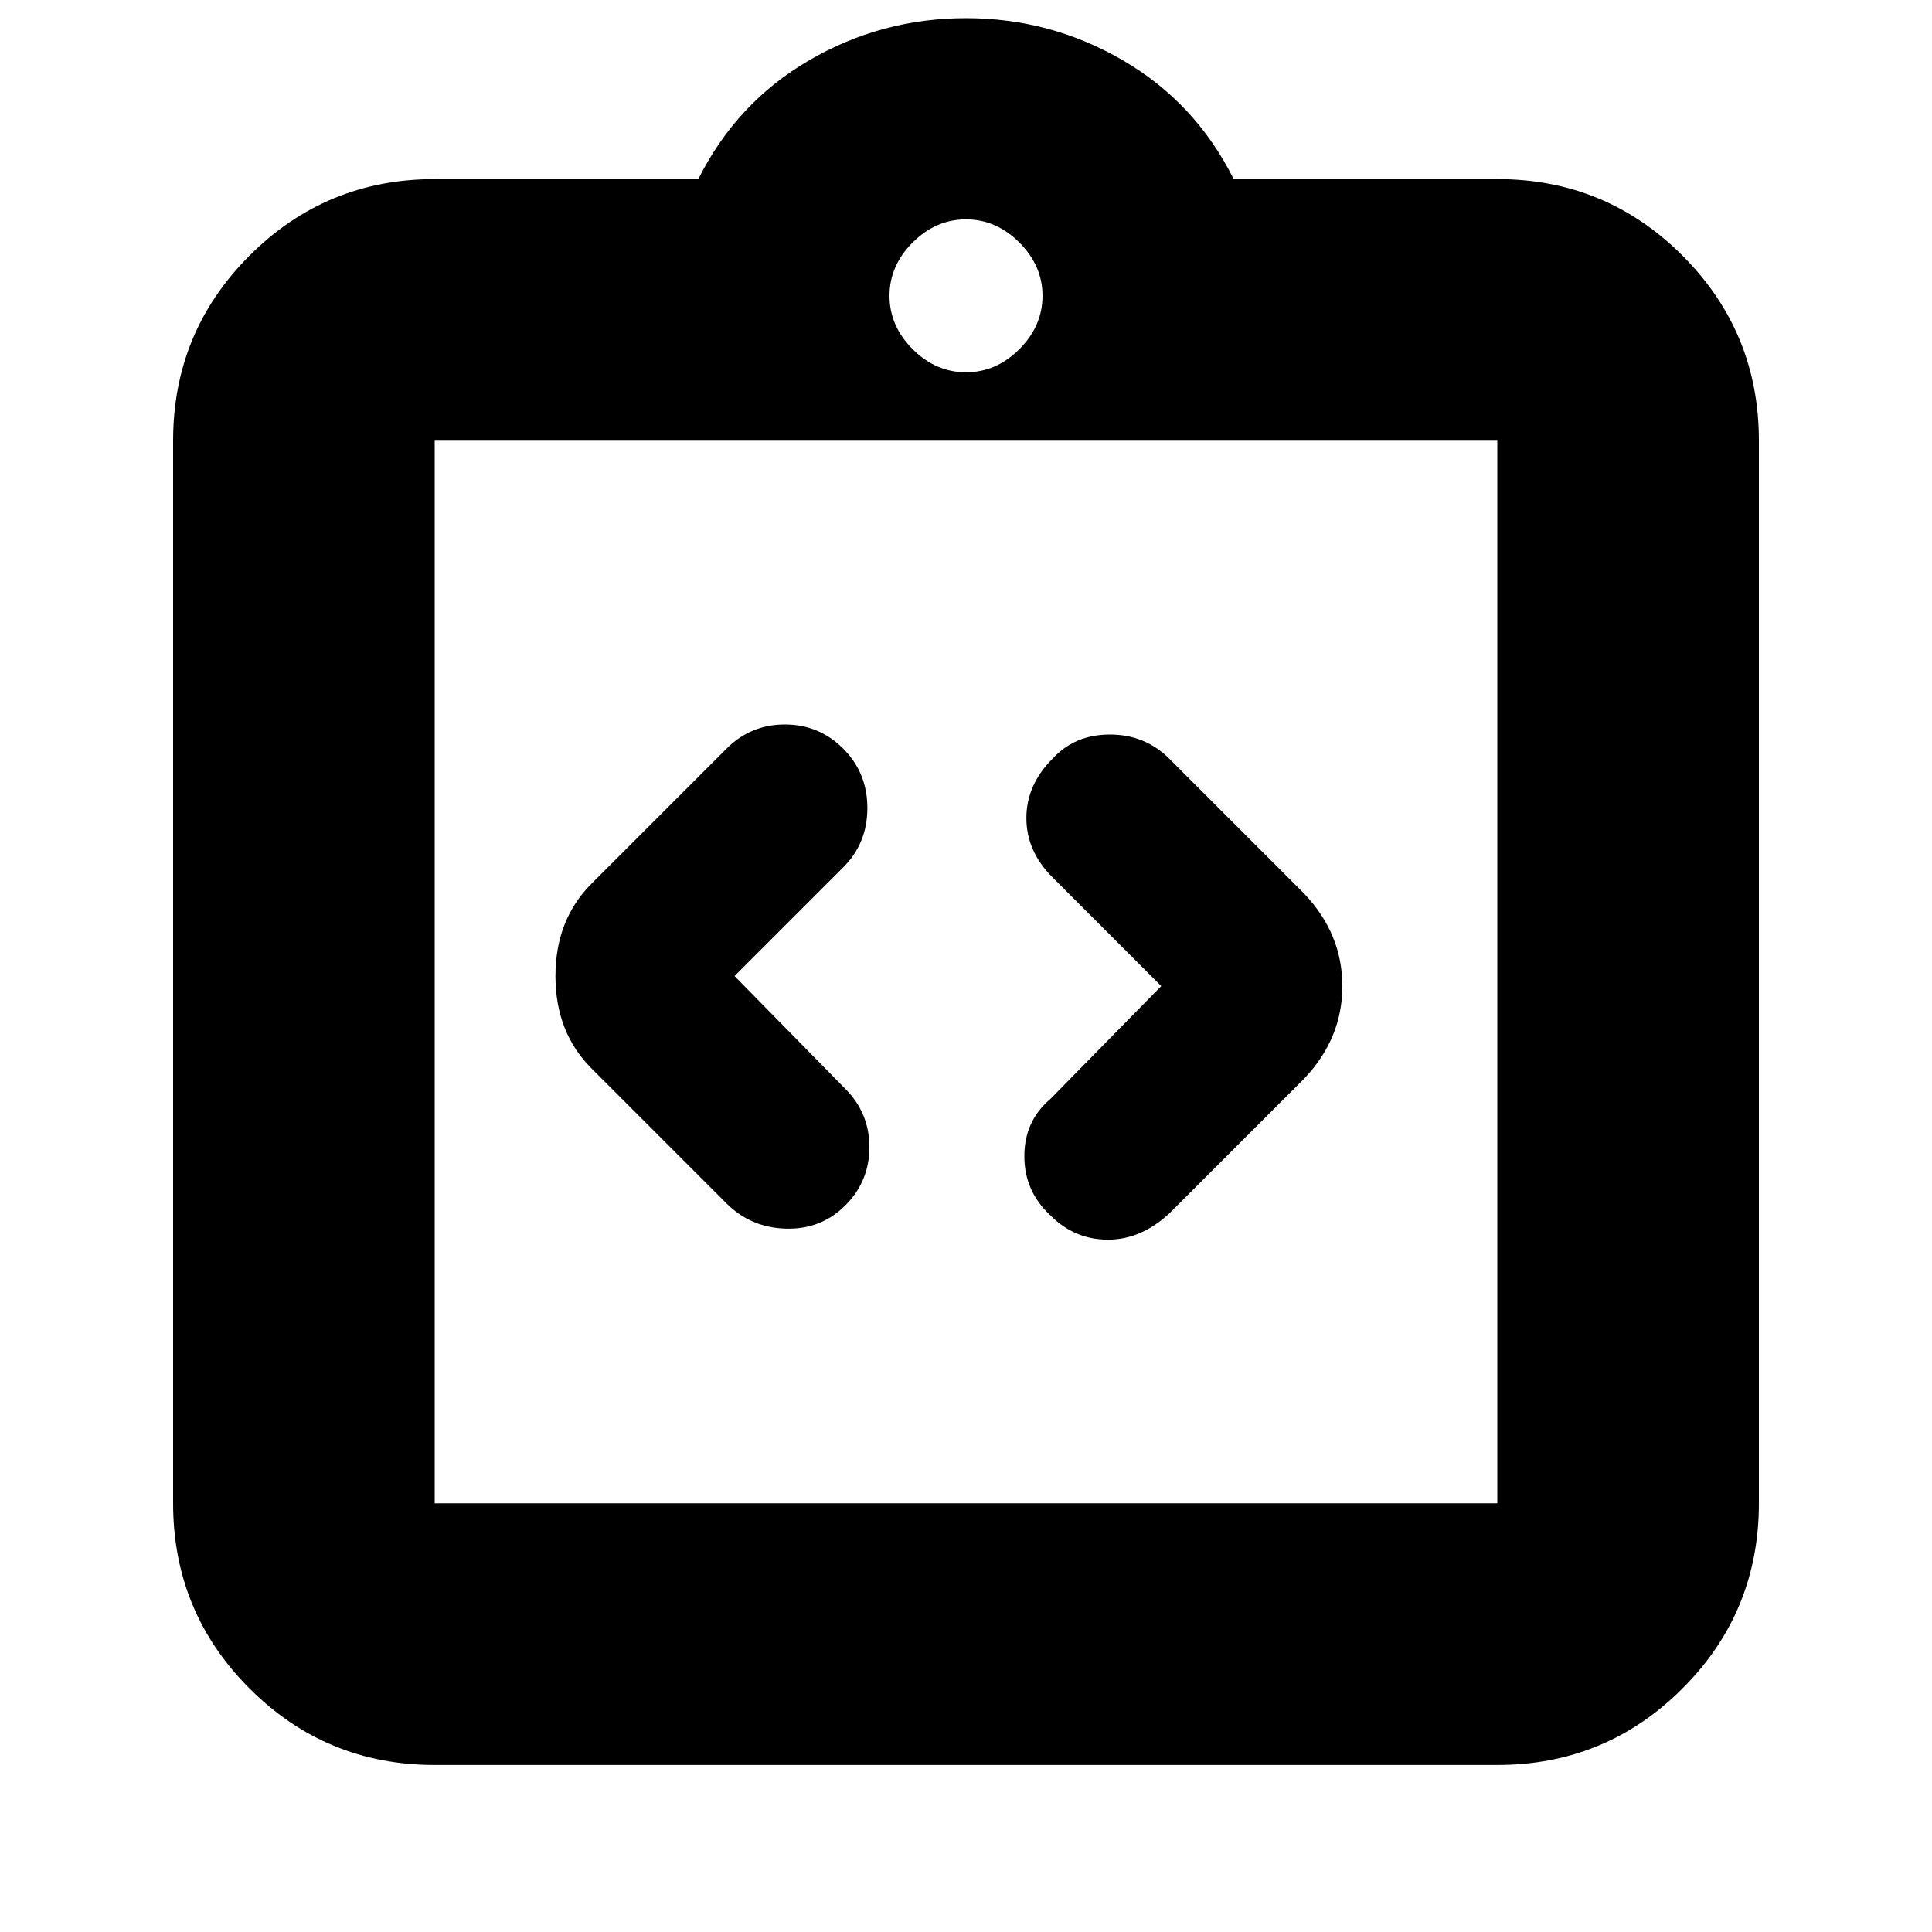 <svg xmlns="http://www.w3.org/2000/svg" height="20" width="20"><path d="M8.75 12.479q.25-.25.25-.604t-.25-.604l-1.146-1.167 1.125-1.125q.25-.25.25-.614 0-.365-.25-.615t-.604-.25q-.354 0-.604.25L6.125 9.146q-.375.375-.375.958 0 .584.375.958l1.396 1.396q.25.25.614.261.365.01.615-.24Zm2.125.104q.25.25.594.25.343 0 .635-.271l1.396-1.395q.396-.417.396-.959 0-.541-.396-.958l-1.396-1.396q-.25-.25-.614-.25-.365 0-.594.25-.271.271-.271.615 0 .343.271.614l1.125 1.125-1.146 1.167q-.271.229-.271.594 0 .364.271.614ZM4.5 15.562h11v-11h-11v11Zm0-11v11-11Zm0 13.709q-1.125 0-1.917-.792-.791-.791-.791-1.917v-11q0-1.124.791-1.916.792-.792 1.917-.792h2.729q.396-.792 1.146-1.229Q9.125.188 10 .188t1.625.437q.75.437 1.146 1.229H15.5q1.125 0 1.917.792.791.792.791 1.916v11q0 1.126-.791 1.917-.792.792-1.917.792ZM10 3.854q.312 0 .552-.239.24-.24.24-.553 0-.312-.24-.552-.24-.239-.552-.239-.312 0-.552.239-.24.24-.24.552 0 .313.24.553.24.239.552.239Z"/></svg>